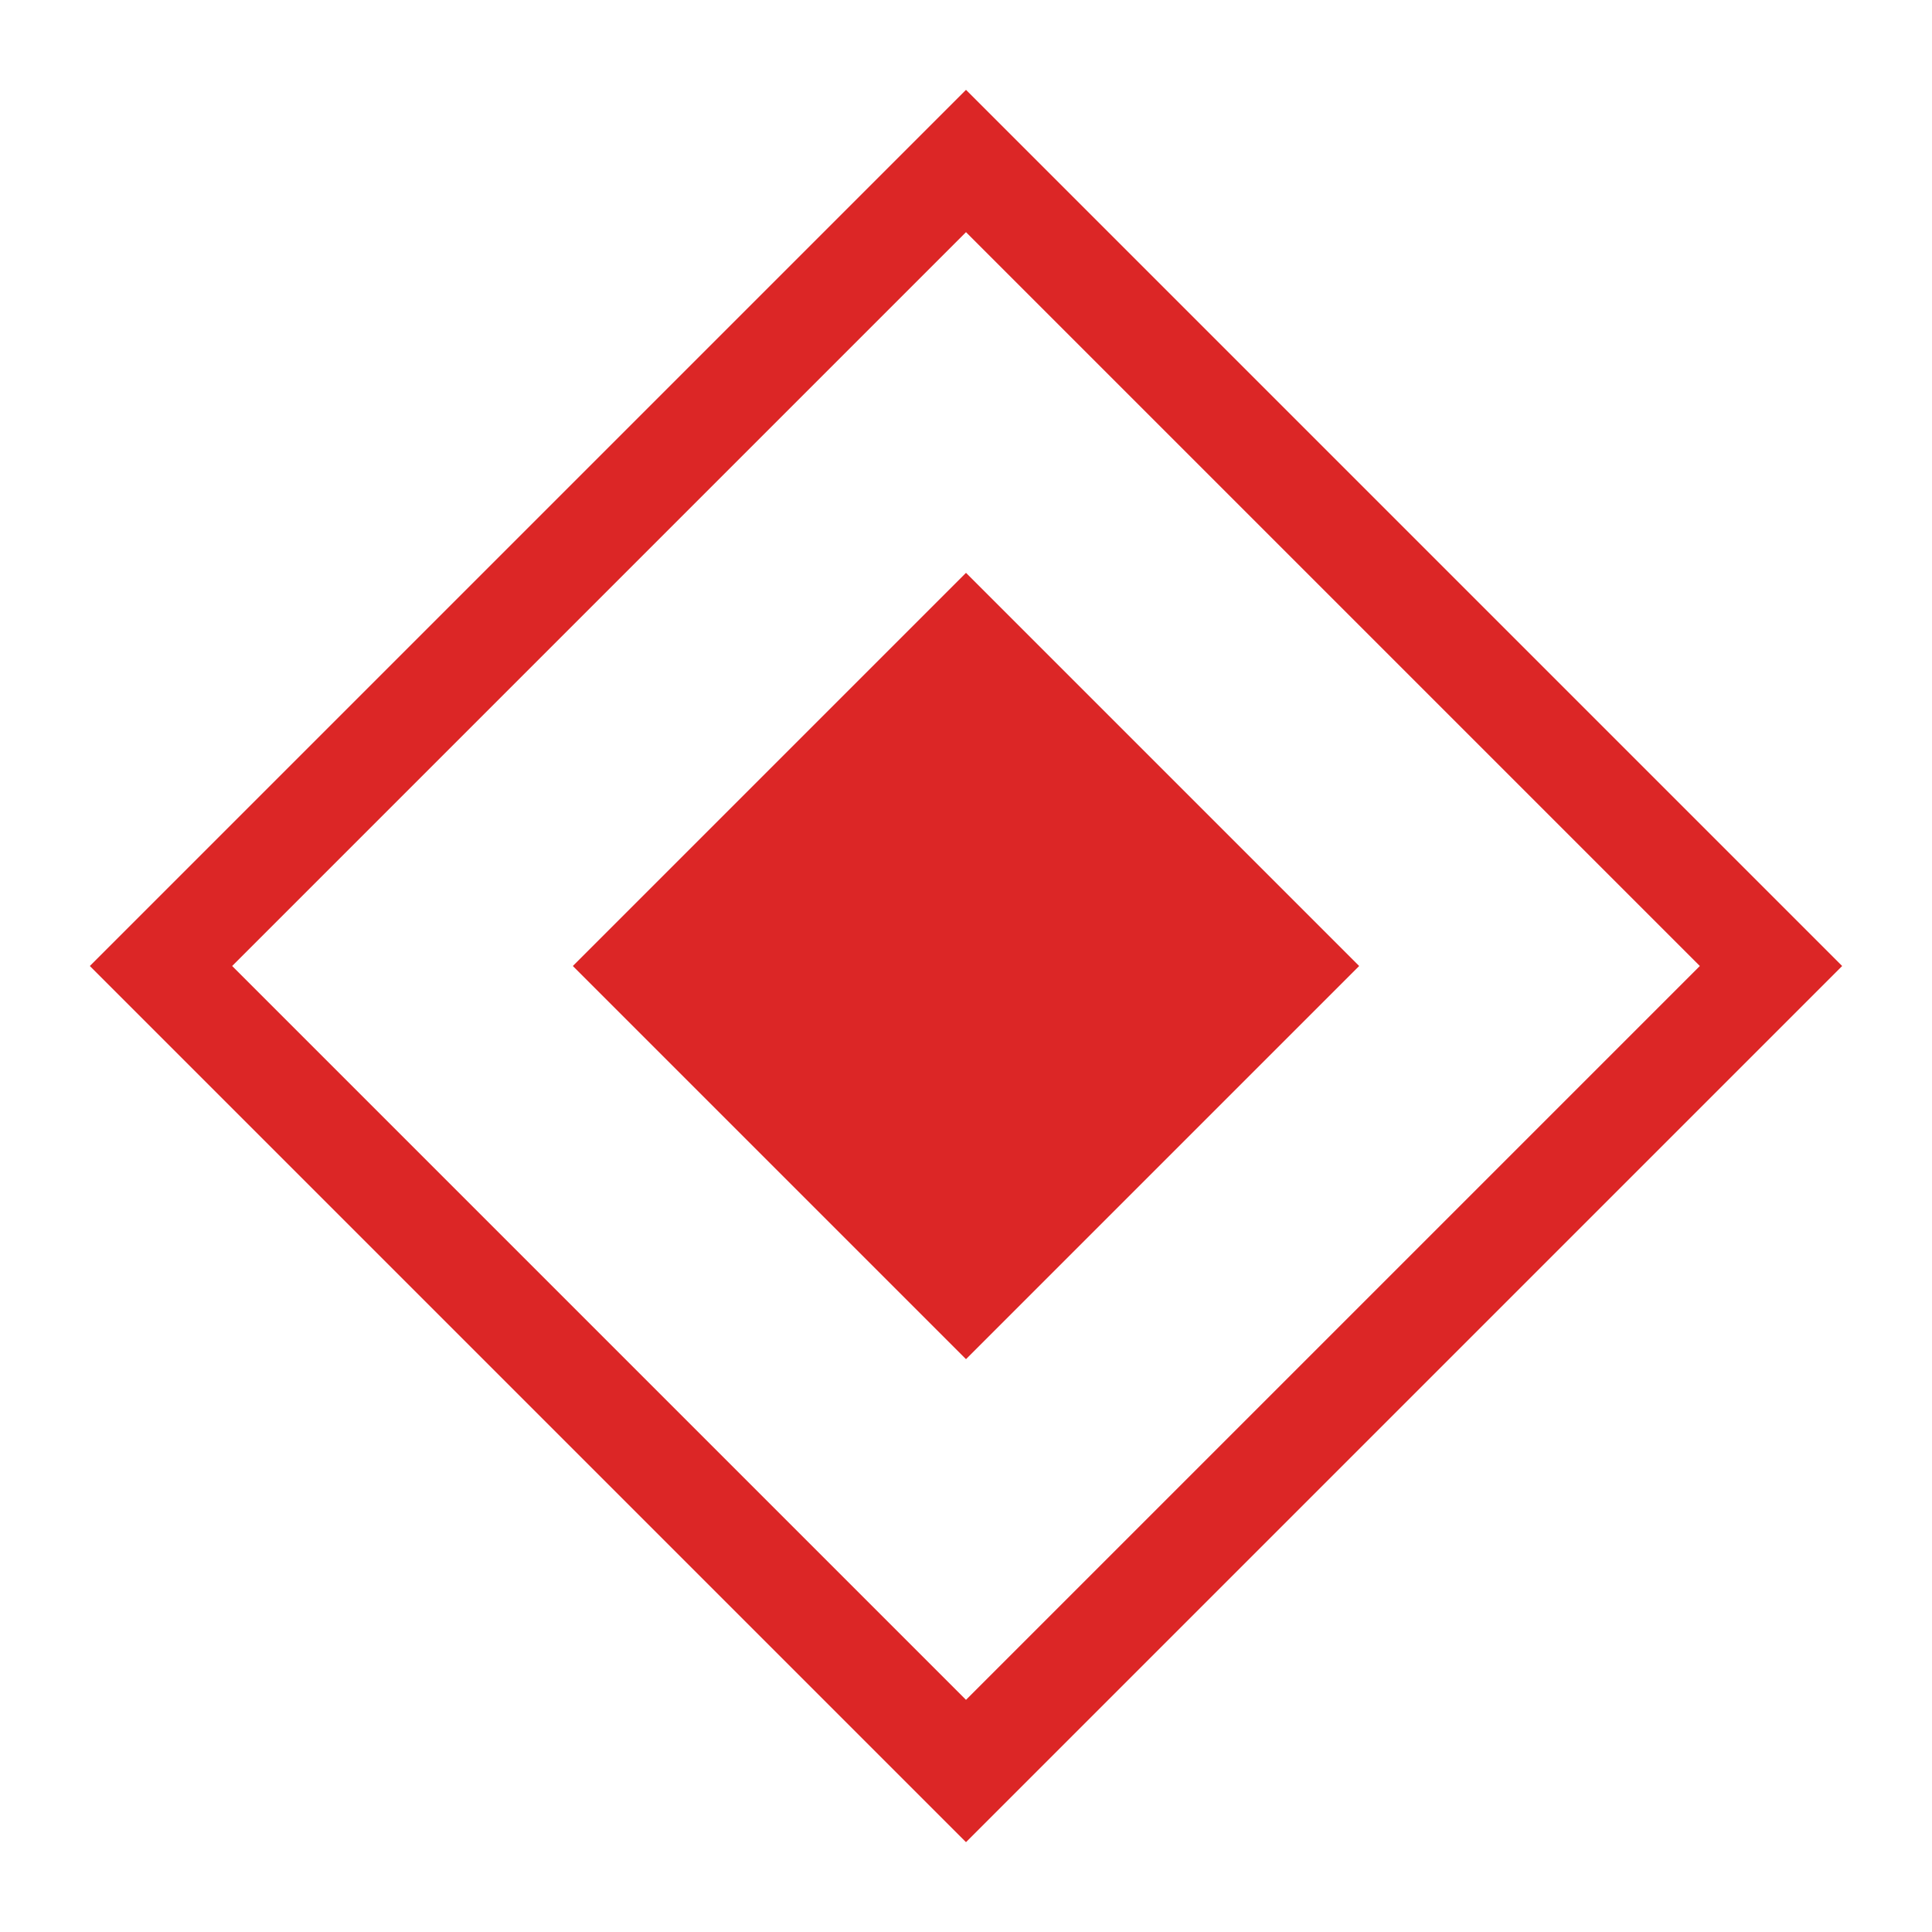 <svg xmlns="http://www.w3.org/2000/svg" width="24" height="24" viewBox="0 0 24 24" fill="none" stroke="#dc2626"
    stroke-width="1.25">
    <path d="M12 2l10 10-10 10L2 12 12 2z" />
    <path d="M12 8l4 4-4 4-4-4 4-4z" fill="#dc2626" />
</svg>